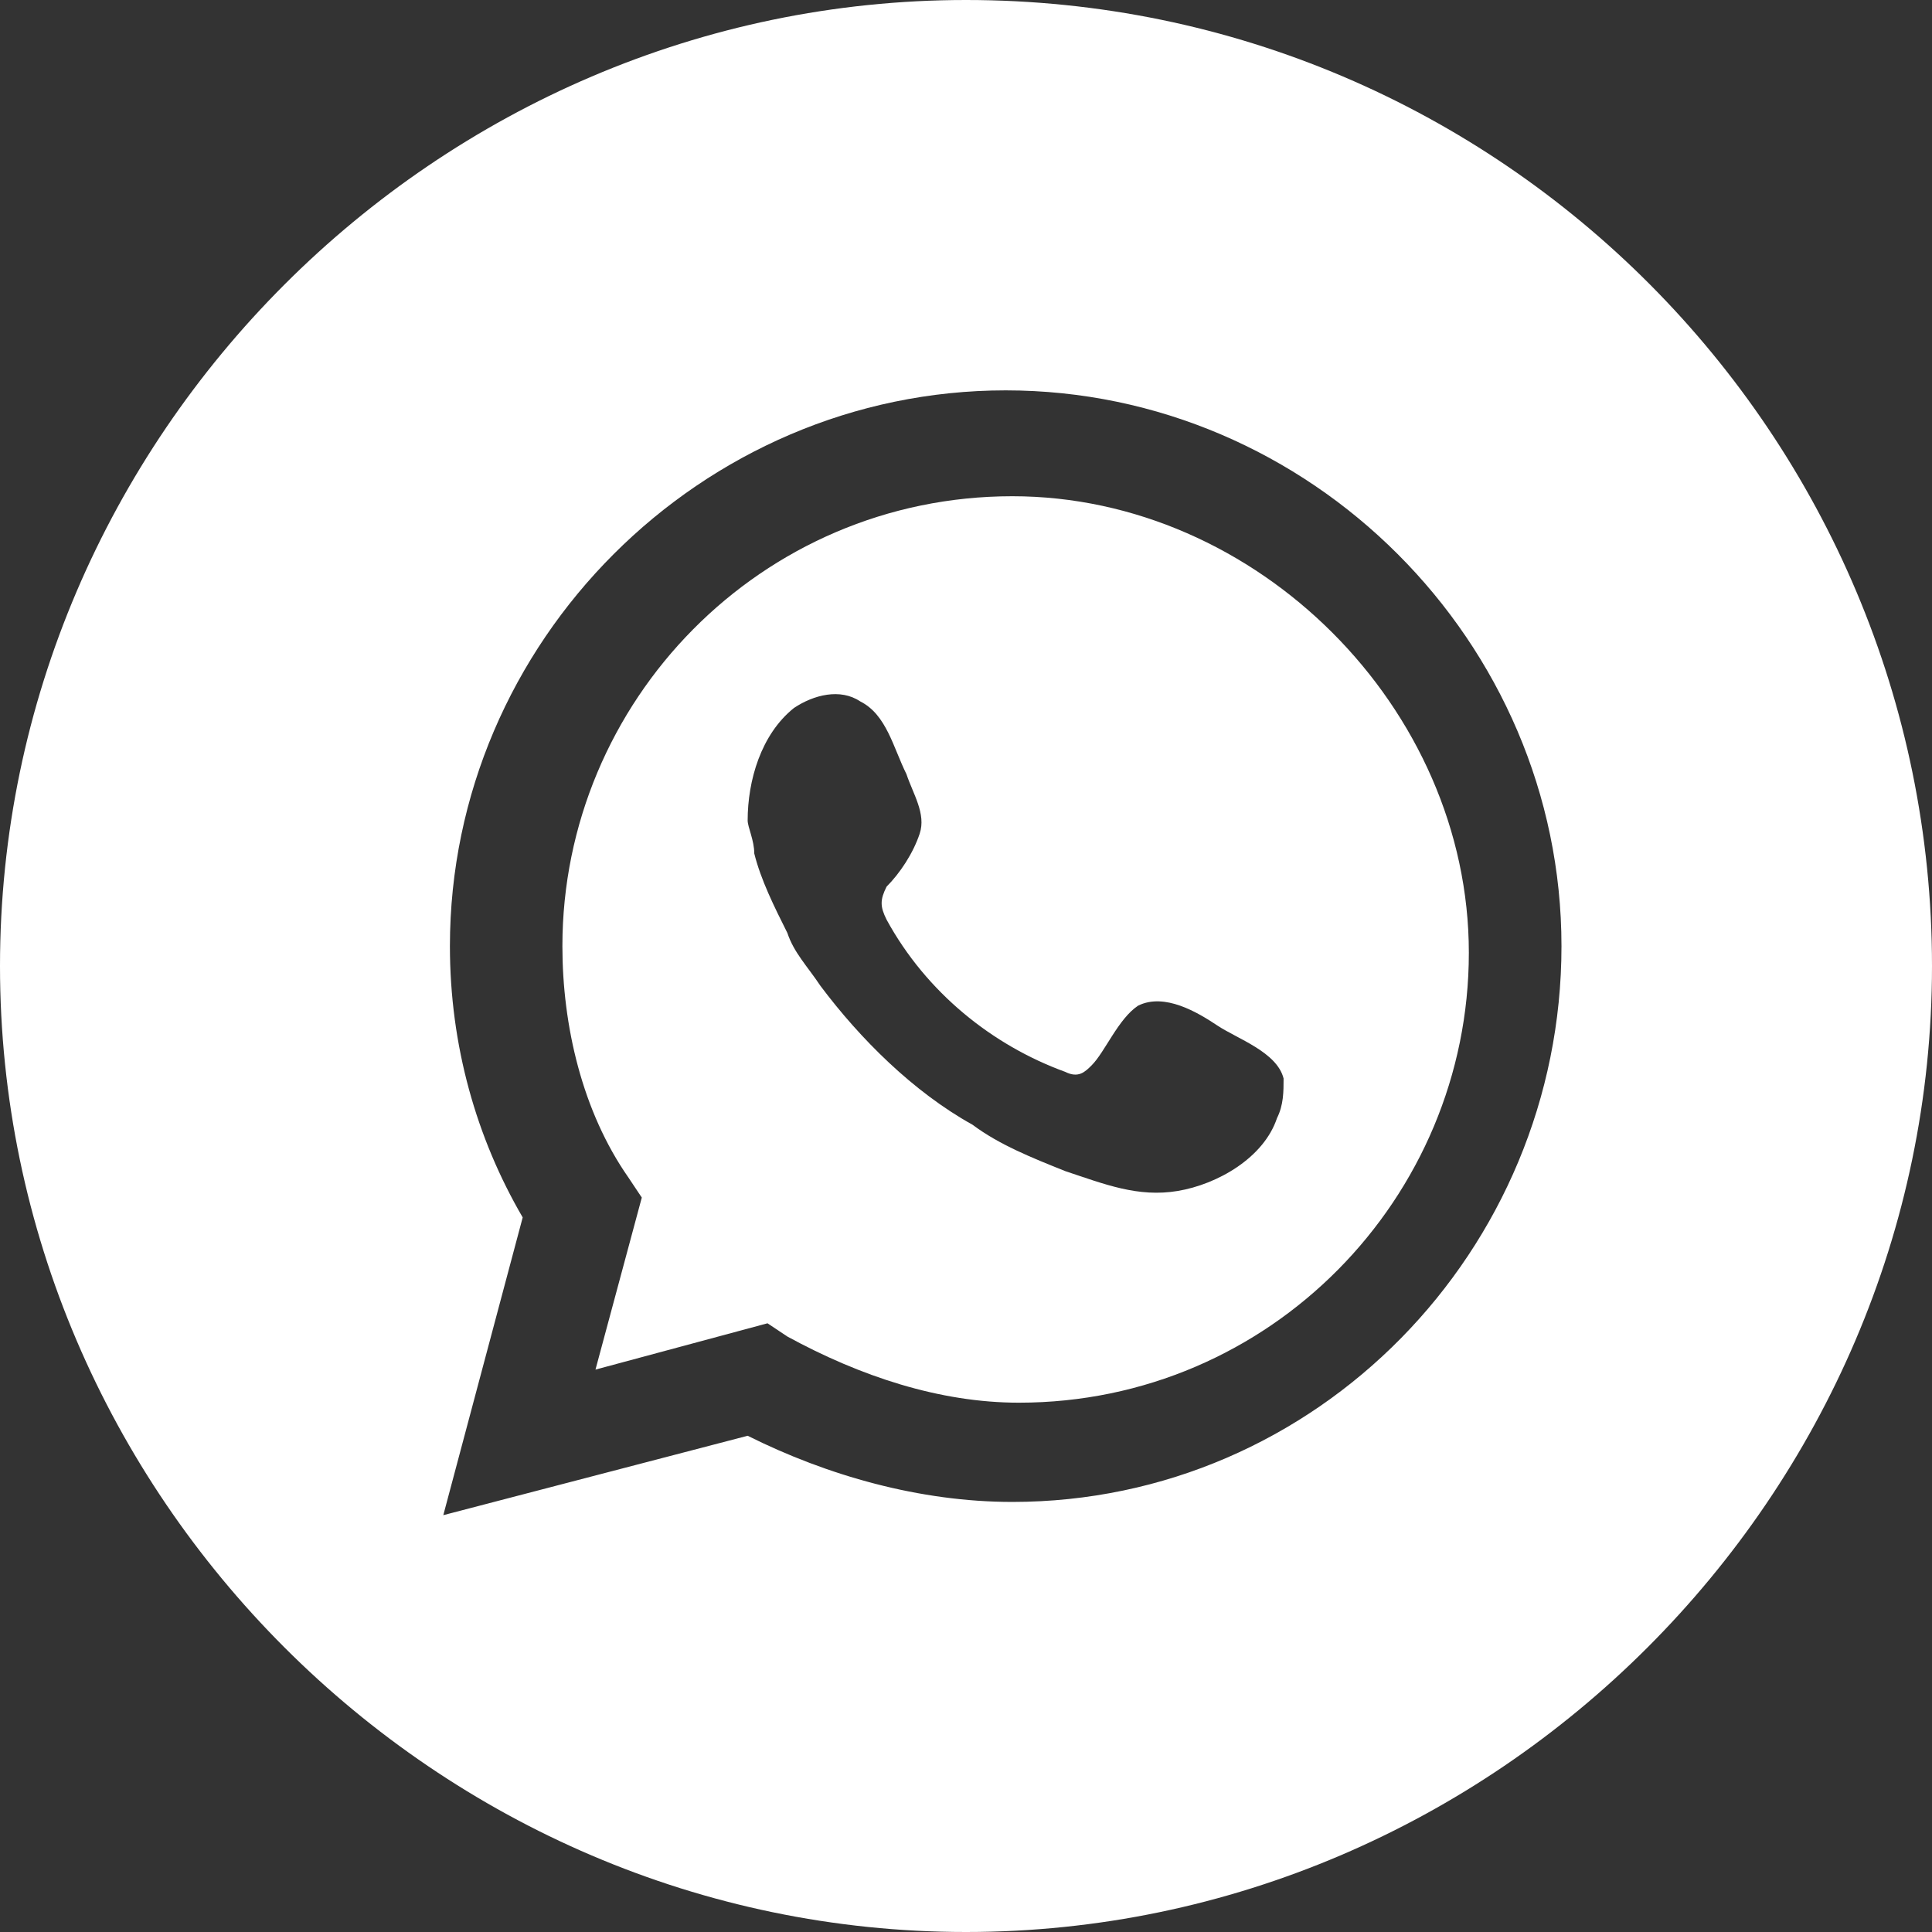 <?xml version="1.0" encoding="utf-8"?>
<!-- Generator: Adobe Illustrator 26.2.0, SVG Export Plug-In . SVG Version: 6.00 Build 0)  -->
<svg version="1.1" id="Layer_1" xmlns="http://www.w3.org/2000/svg" xmlns:xlink="http://www.w3.org/1999/xlink" x="0px" y="0px"
	 viewBox="0 0 29.2 29.2" style="enable-background:new 0 0 29.2 29.2;" xml:space="preserve">
<rect x="0" y="0" width="29.2" height="29.2" fill="#333333" stroke="none"/>
<style type="text/css">
	.st0{fill:#FFFFFF;}
</style>
<g id="a">
</g>
<g id="b">
	<g id="c">
		<g>
			<path class="st0" d="M15.3,7.5c-3.8,0-6.8,3.1-6.8,6.8c0,1.2,0.3,2.5,1,3.5l0.2,0.3L9,20.7l2.6-0.7l0.3,0.2c1.1,0.6,2.3,1,3.5,1
				c3.8,0,6.8-3.1,6.8-6.8S19,7.5,15.3,7.5L15.3,7.5z M19.3,16.9c-0.2,0.6-0.9,1-1.5,1.1c-0.6,0.1-1.1-0.1-1.7-0.3
				c-0.5-0.2-1-0.4-1.4-0.7c-0.9-0.5-1.7-1.3-2.3-2.1c-0.2-0.3-0.4-0.5-0.5-0.8c-0.2-0.4-0.4-0.8-0.5-1.2c0-0.2-0.1-0.4-0.1-0.5
				c0-0.6,0.2-1.3,0.7-1.7c0.3-0.2,0.7-0.3,1-0.1c0.4,0.2,0.5,0.7,0.7,1.1c0.1,0.3,0.3,0.6,0.2,0.9c-0.1,0.3-0.3,0.6-0.5,0.8
				c-0.1,0.2-0.1,0.3,0,0.5c0.6,1.1,1.6,1.9,2.7,2.3c0.2,0.1,0.3,0,0.4-0.1c0.2-0.2,0.4-0.7,0.7-0.9c0.4-0.2,0.9,0.1,1.2,0.3
				c0.3,0.2,0.9,0.4,1,0.8C19.4,16.5,19.4,16.7,19.3,16.9L19.3,16.9z"/>
			<path class="st0" d="M14.6,0C6.6,0,0,6.6,0,14.6s6.6,14.6,14.6,14.6s14.6-6.6,14.6-14.6S22.7,0,14.6,0z M15.3,22.7
				c-1.4,0-2.8-0.4-4-1l-4.6,1.2l1.2-4.5c-0.7-1.2-1.1-2.6-1.1-4.1c0-4.6,3.8-8.4,8.4-8.4s8.4,3.8,8.4,8.4S19.9,22.7,15.3,22.7
				L15.3,22.7z"/>
		</g>
	</g>
</g>
</svg>
